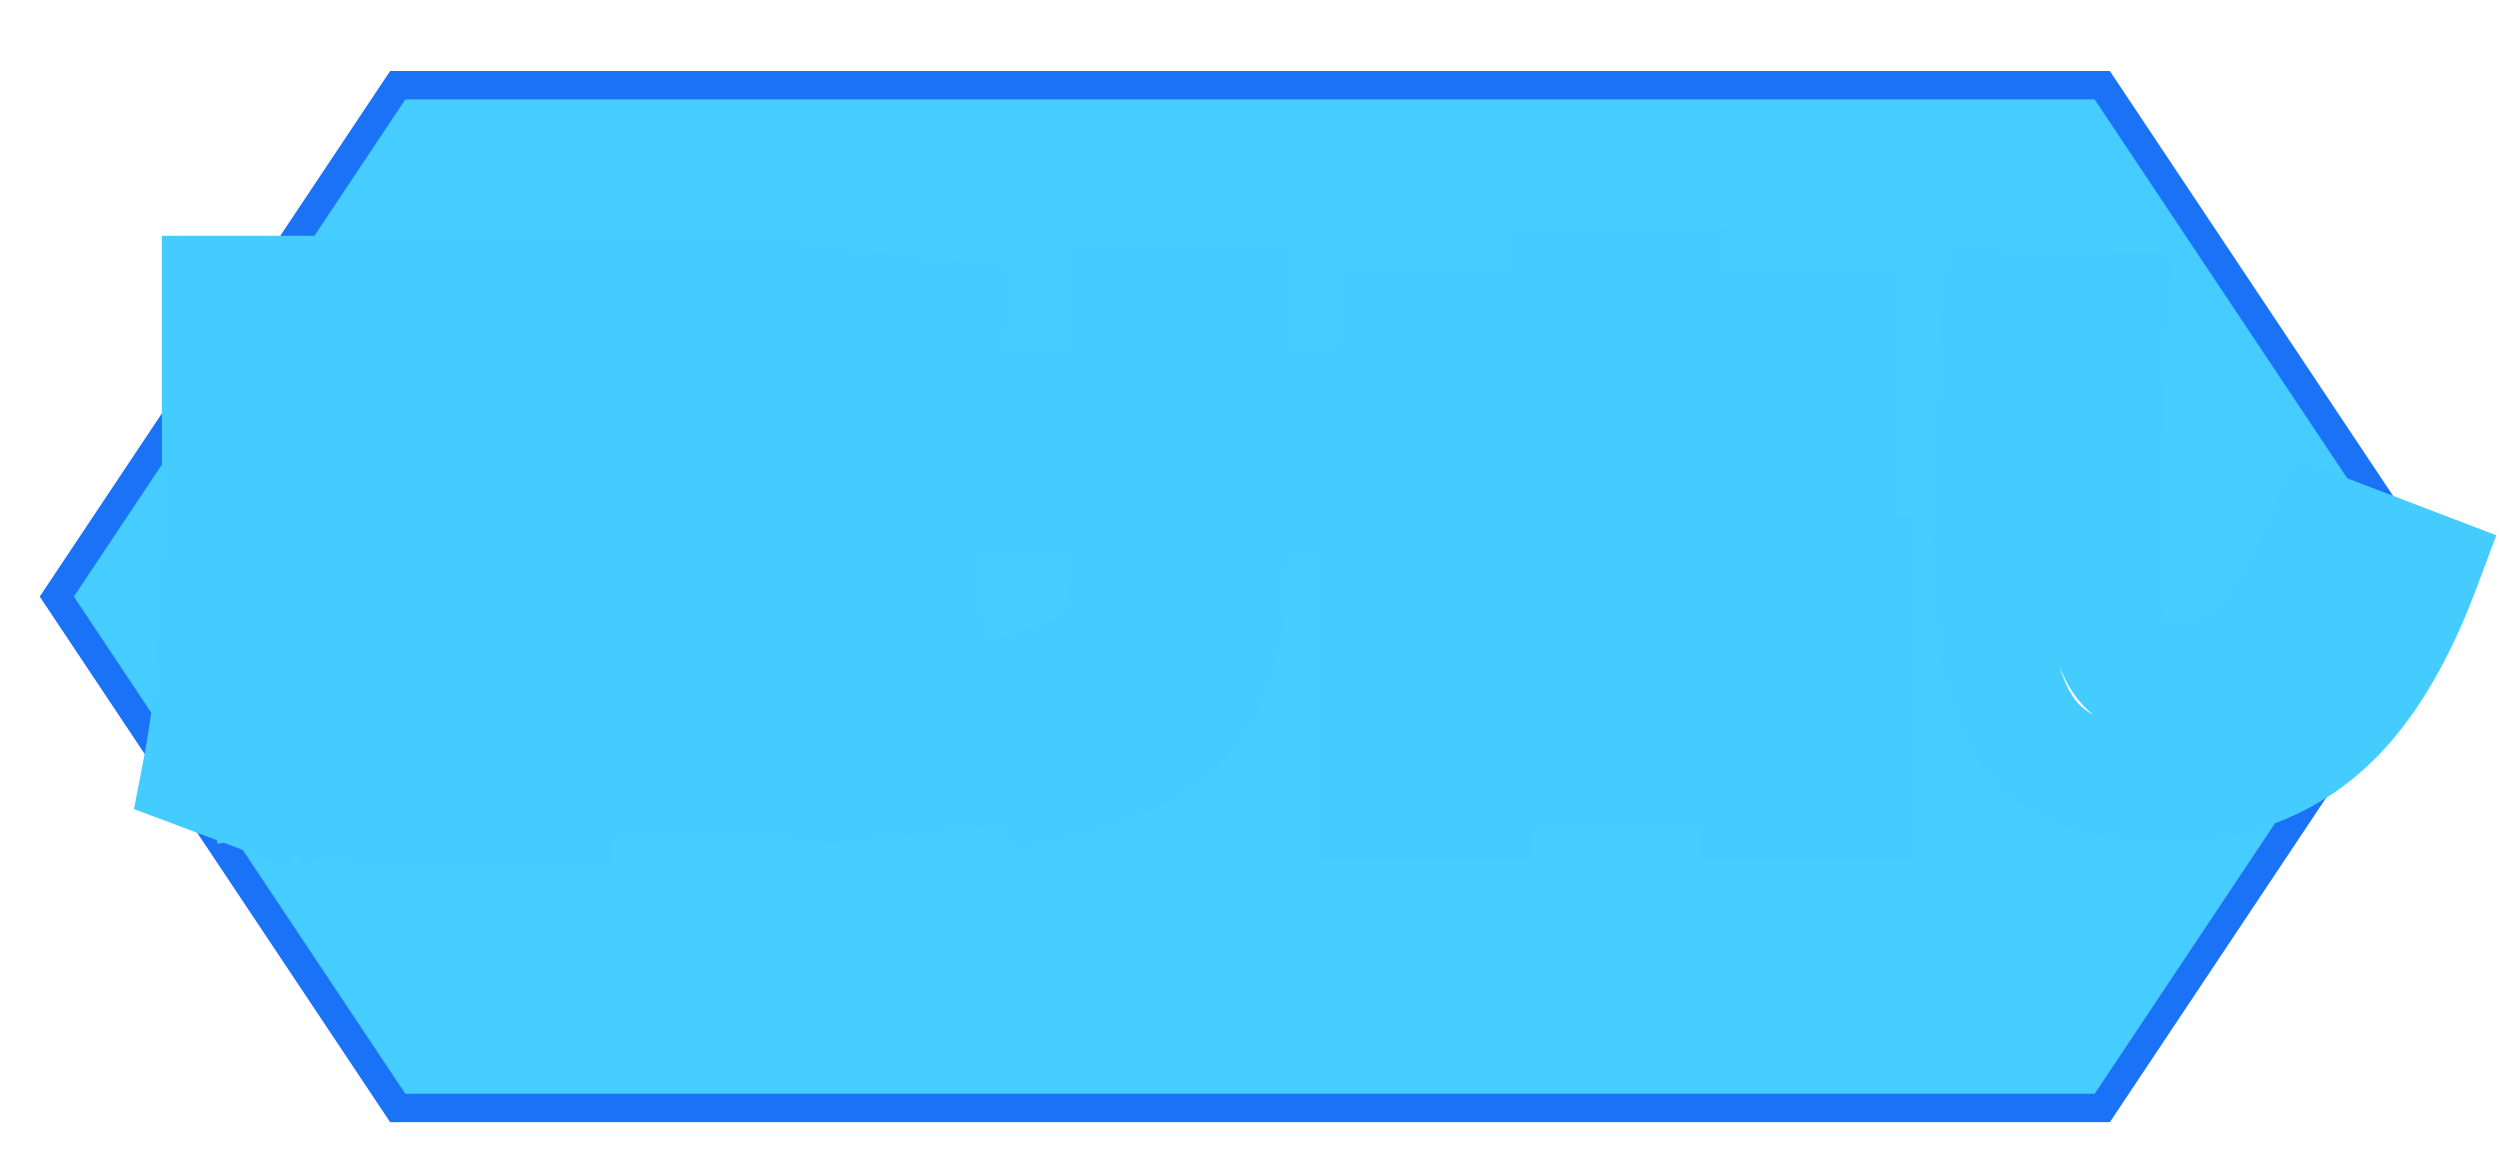<svg xmlns="http://www.w3.org/2000/svg" width="88" height="41">
    <defs>
        <filter id="a" height="150%">
            <feDropShadow dx="0" dy="3" flood-color="#298DFA" flood-opacity=".85" stdDeviation="0"/>
        </filter>
    </defs>
    <polygon points="2,21 14,3 74,3 86,21 74,39 14,39" stroke="#1A73F6" fill="#46cDFF"/>
    <g fill="#FFF" stroke-linecap="round" fill-rule="evenodd" stroke="#4CF" stroke-width="4" paint-order="stroke" filter="url(#a)">
        <path d="M61.9 24.1v-3.9h3.6v8h-3.6v-1h-10v1h-3.6v-8h3.6v3.9h3.16V19H49.1v-7.4h3.5V16h2.46v-6h3.68v6h2.46v-4.4h3.5V19h-5.96v5.1h3.16zm-35.5 3.4h-6.9v.9h-3.4v-18h10.2v3h-3.14l2.84.8q-.46 2.34-1.24 4.56.796 1.026 1.393 1.853a40.735 40.735 0 01.347.487L24.8 24q-.64-.9-1.44-1.94-.7 1.38-1.44 2.44h4.48v3zm-13.04-2.48l-.46.08q-.103-1.083-.324-2.446a56.086 56.086 0 00-.076-.454l.9-.16v-.44H7.7V10.3h8v2.8h-1.2v.8h1v1.9h-1v.8h.9v1.9h-.9v.8h1.2v2.6q0 1.863-.061 3.046a24.189 24.189 0 01-.029.474 11.191 11.191 0 01-.072.714q-.092.674-.258 1.123a2.923 2.923 0 01-.04.103 3.116 3.116 0 01-.155.326q-.182.327-.396.476a.749.749 0 01-.099.058 1.436 1.436 0 01-.28.099q-.28.07-.677.079a5.373 5.373 0 01-.133.002q-.72 0-1.6-.1l-.14-2.1-.36.08a26.162 26.162 0 00-.034-.347q-.089-.876-.358-3.218a1122.484 1122.484 0 00-.048-.415l1.24-.26q.24 1.68.42 3.34a4.782 4.782 0 00.26.016 6.102 6.102 0 00.22.004q.08 0 .12-.01.039-.01.079-.097a.599.599 0 00.001-.003.493.493 0 00.023-.063q.019-.069.032-.167a2.025 2.025 0 00.005-.04zM70.4 10.8l3.9.1q-.3 4.34-.3 8.7 0 1.577.188 2.501a4.867 4.867 0 00.062.269 3.695 3.695 0 00.162.486q.102.245.232.429a1.396 1.396 0 00.376.375 1.807 1.807 0 00.473.214q.231.069.51.1A4.473 4.473 0 0076.5 24a4.086 4.086 0 002.611-.943 5.401 5.401 0 00.309-.267 6.501 6.501 0 00.84-.974q.728-1.015 1.416-2.587a24.298 24.298 0 00.224-.529l3.4 1.3q-.984 2.625-2.257 4.303A9 9 0 0181.63 25.8a7.781 7.781 0 01-5.118 1.8 9.823 9.823 0 01-.012 0 13.933 13.933 0 01-1.412-.067q-1.462-.149-2.388-.633a3.812 3.812 0 01-1.48-1.401 5.497 5.497 0 01-.49-1.019q-.63-1.72-.63-4.88a128.835 128.835 0 01.142-6.153A109.713 109.713 0 0170.4 10.8zm-27.1 3.4h2.6v3.2h-2.6v1.8a20.787 20.787 0 01-.058 1.6q-.126 1.637-.532 2.73-.59 1.59-1.92 2.51a7.383 7.383 0 01-1.06.599q-1.15.541-2.83.961l-1.2-3.2q1.02-.3 1.58-.49t1.08-.5q.481-.287.697-.548a1.139 1.139 0 00.033-.042 1.63 1.63 0 00.137-.22q.13-.248.243-.62.17-.56.2-1.15.03-.59.03-1.63v-1.8h-5.2v-3.2h5.2v-3.6h3.6v3.6zm-13.6-3.4l3.74.4a31.094 31.094 0 00-.866 5.637A36.925 36.925 0 0032.5 19.2q0 4.28.94 8l-3.74.4q-1-3.98-1-8.4a35.074 35.074 0 01.66-6.891 31.698 31.698 0 01.34-1.509zM7.6 22l1.5.3a36.456 36.456 0 01-.214 3.358A44.723 44.723 0 018.6 27.8L7 27.2a35.273 35.273 0 00.505-3.607A29.945 29.945 0 007.6 22zm3.4 5.2l-1.4.2q-.019-.992-.178-4.593A1119.741 1119.741 0 009.4 22.3l1.3-.2q.2 2.7.3 5.1zm11.78-13.8H19.5v2.28l1-1.48a48.764 48.764 0 011.336 1.273 41.838 41.838 0 01.484.487 18.546 18.546 0 00.339-1.628 15.489 15.489 0 00.121-.932zm-3.28 4.42v4.42q.9-1.34 1.58-2.84-.74-.8-1.58-1.58zm0 6.68h1.8l-1.8-1.4v1.4zm-8.6-10.6h.9v-.8h-.9v.8zm.9 5.4v-.8h-.9v.8h.9zm0-2.7v-.8h-.9v.8h.9z"/>
    </g>
</svg>
